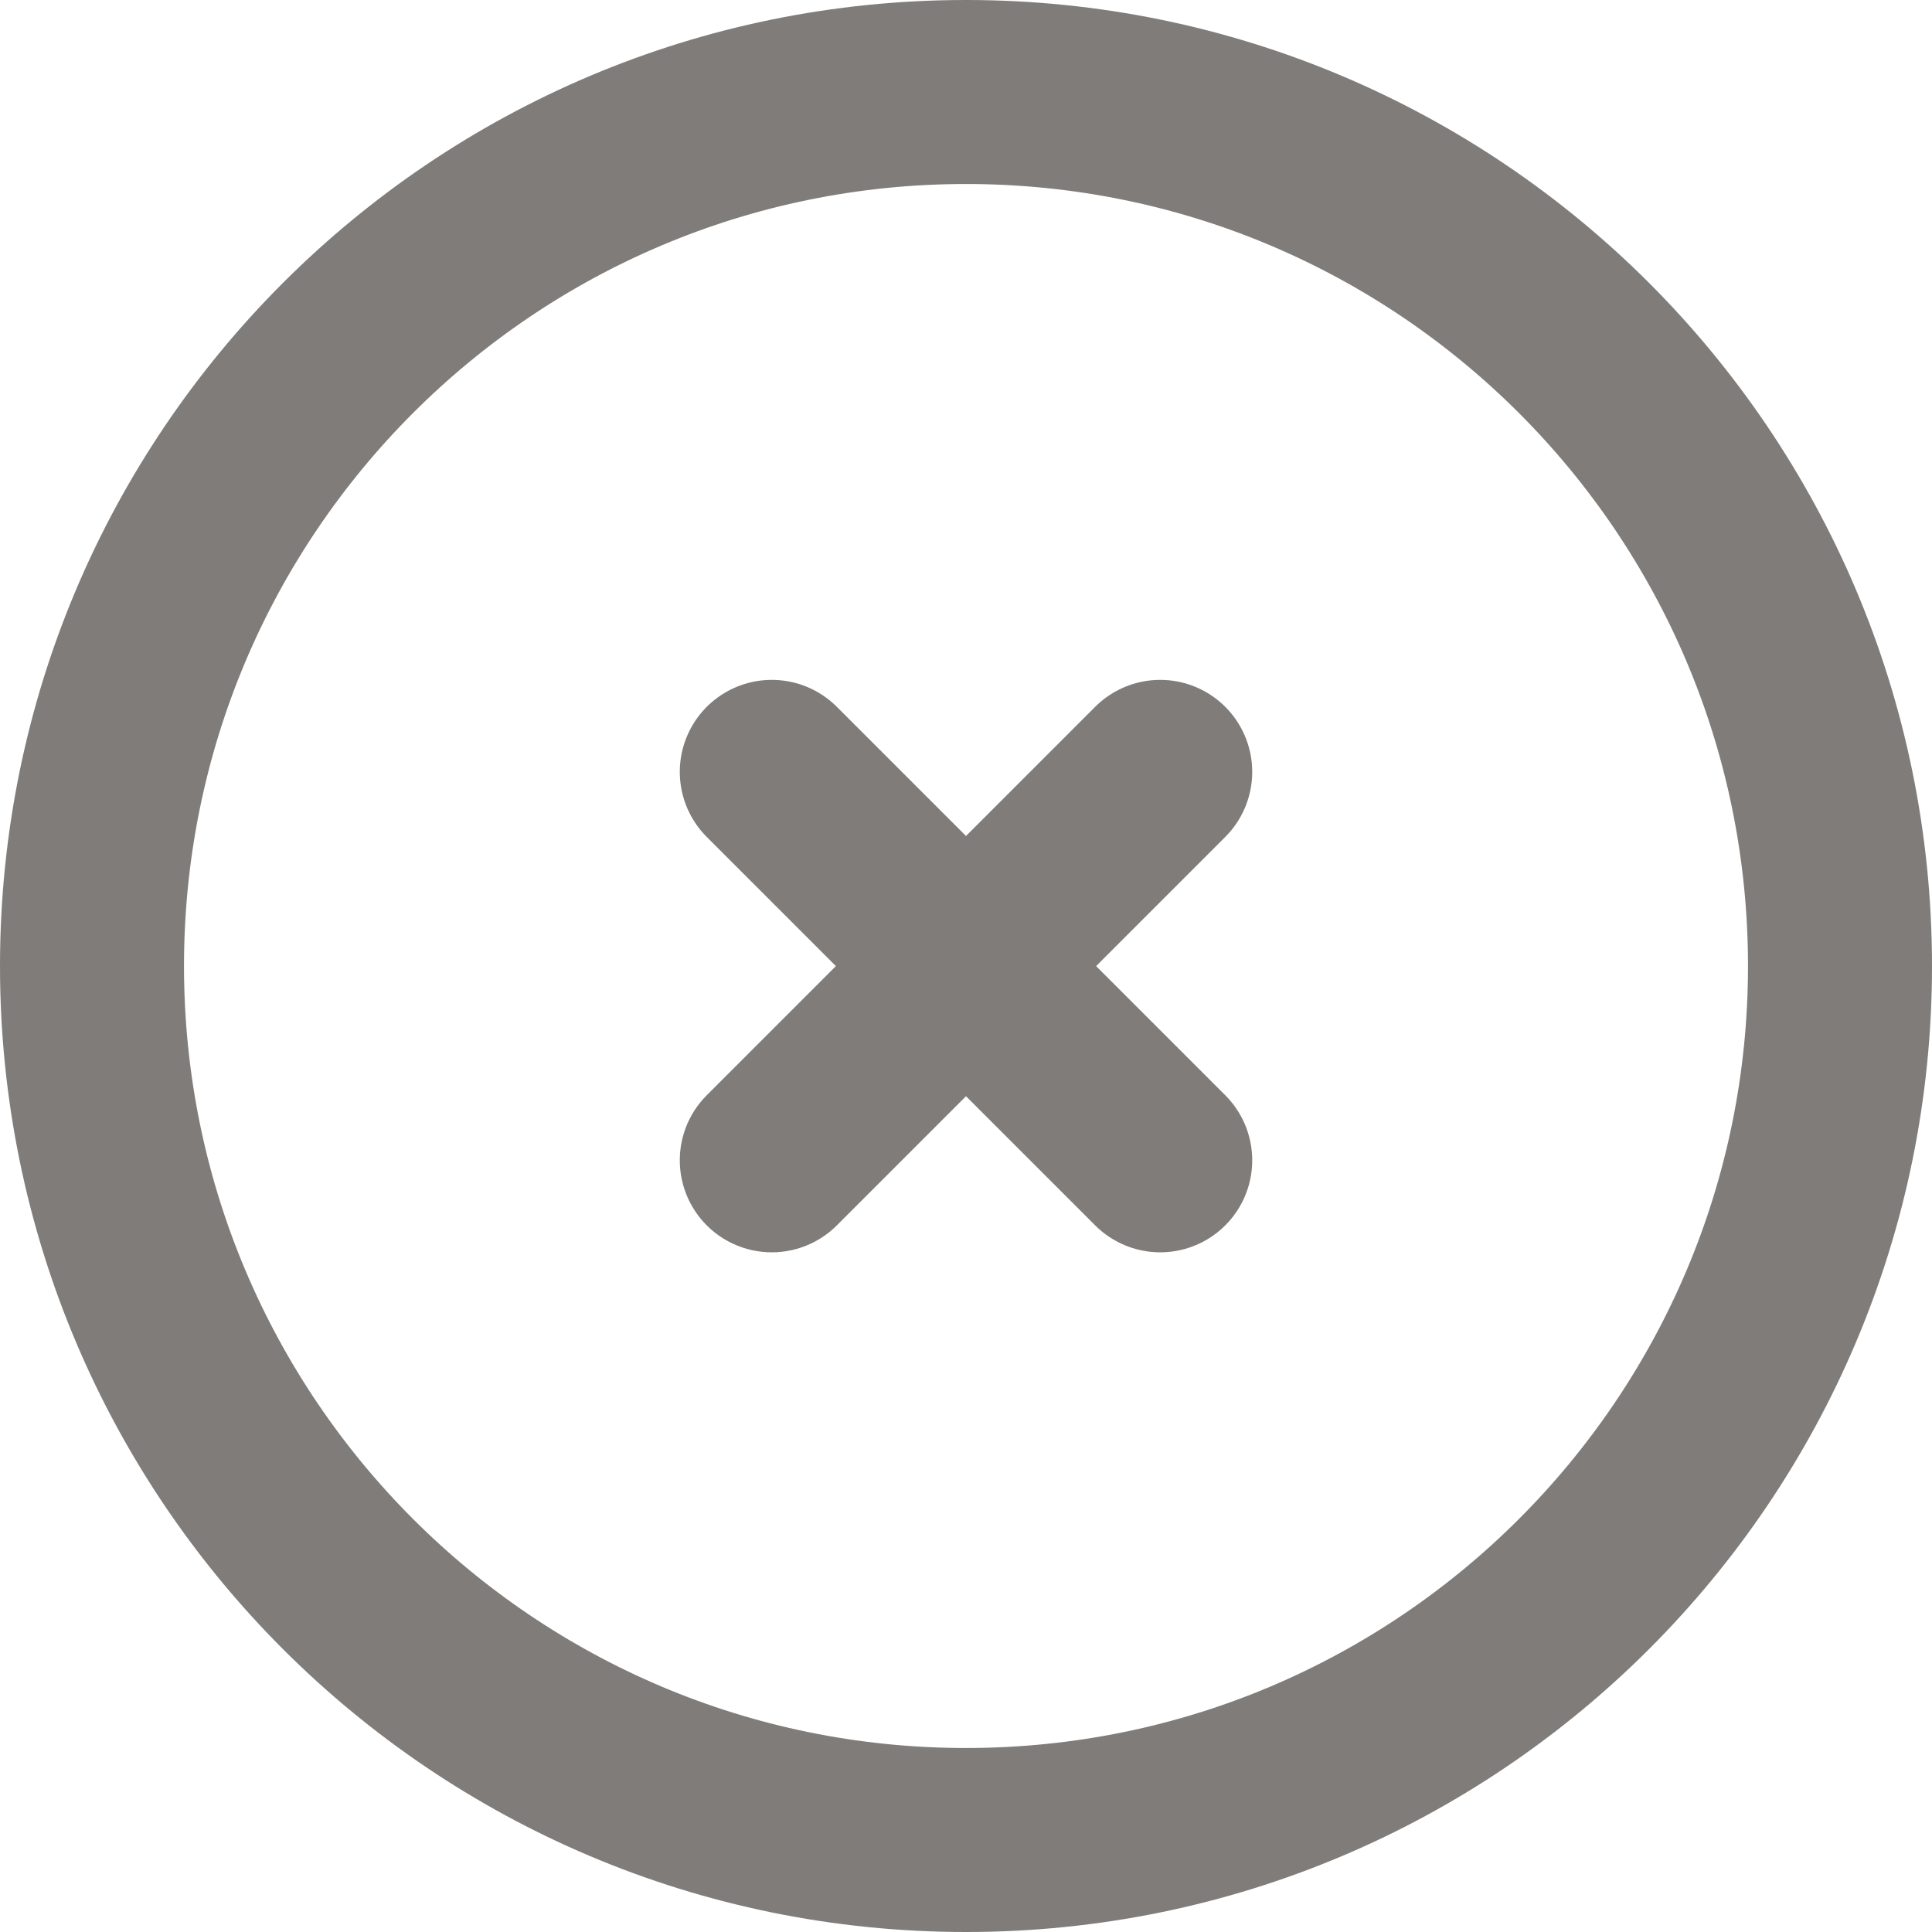 <svg width="21" height="21" viewBox="0 0 21 21" fill="none" xmlns="http://www.w3.org/2000/svg">
<path d="M10.5 20C15.747 20 20 15.747 20 10.5C20 5.253 15.747 1 10.5 1C5.253 1 1 5.253 1 10.5C1 15.747 5.253 20 10.5 20Z" stroke="#54514C" stroke-opacity="0.75" stroke-width="2" stroke-linecap="round" stroke-linejoin="round"/>
<path d="M12.611 8.39L8.389 12.612M8.389 8.39L12.611 12.612L8.389 8.39Z" stroke="#54514C" stroke-opacity="0.75" stroke-width="2" stroke-linecap="round" stroke-linejoin="round"/>
</svg>
